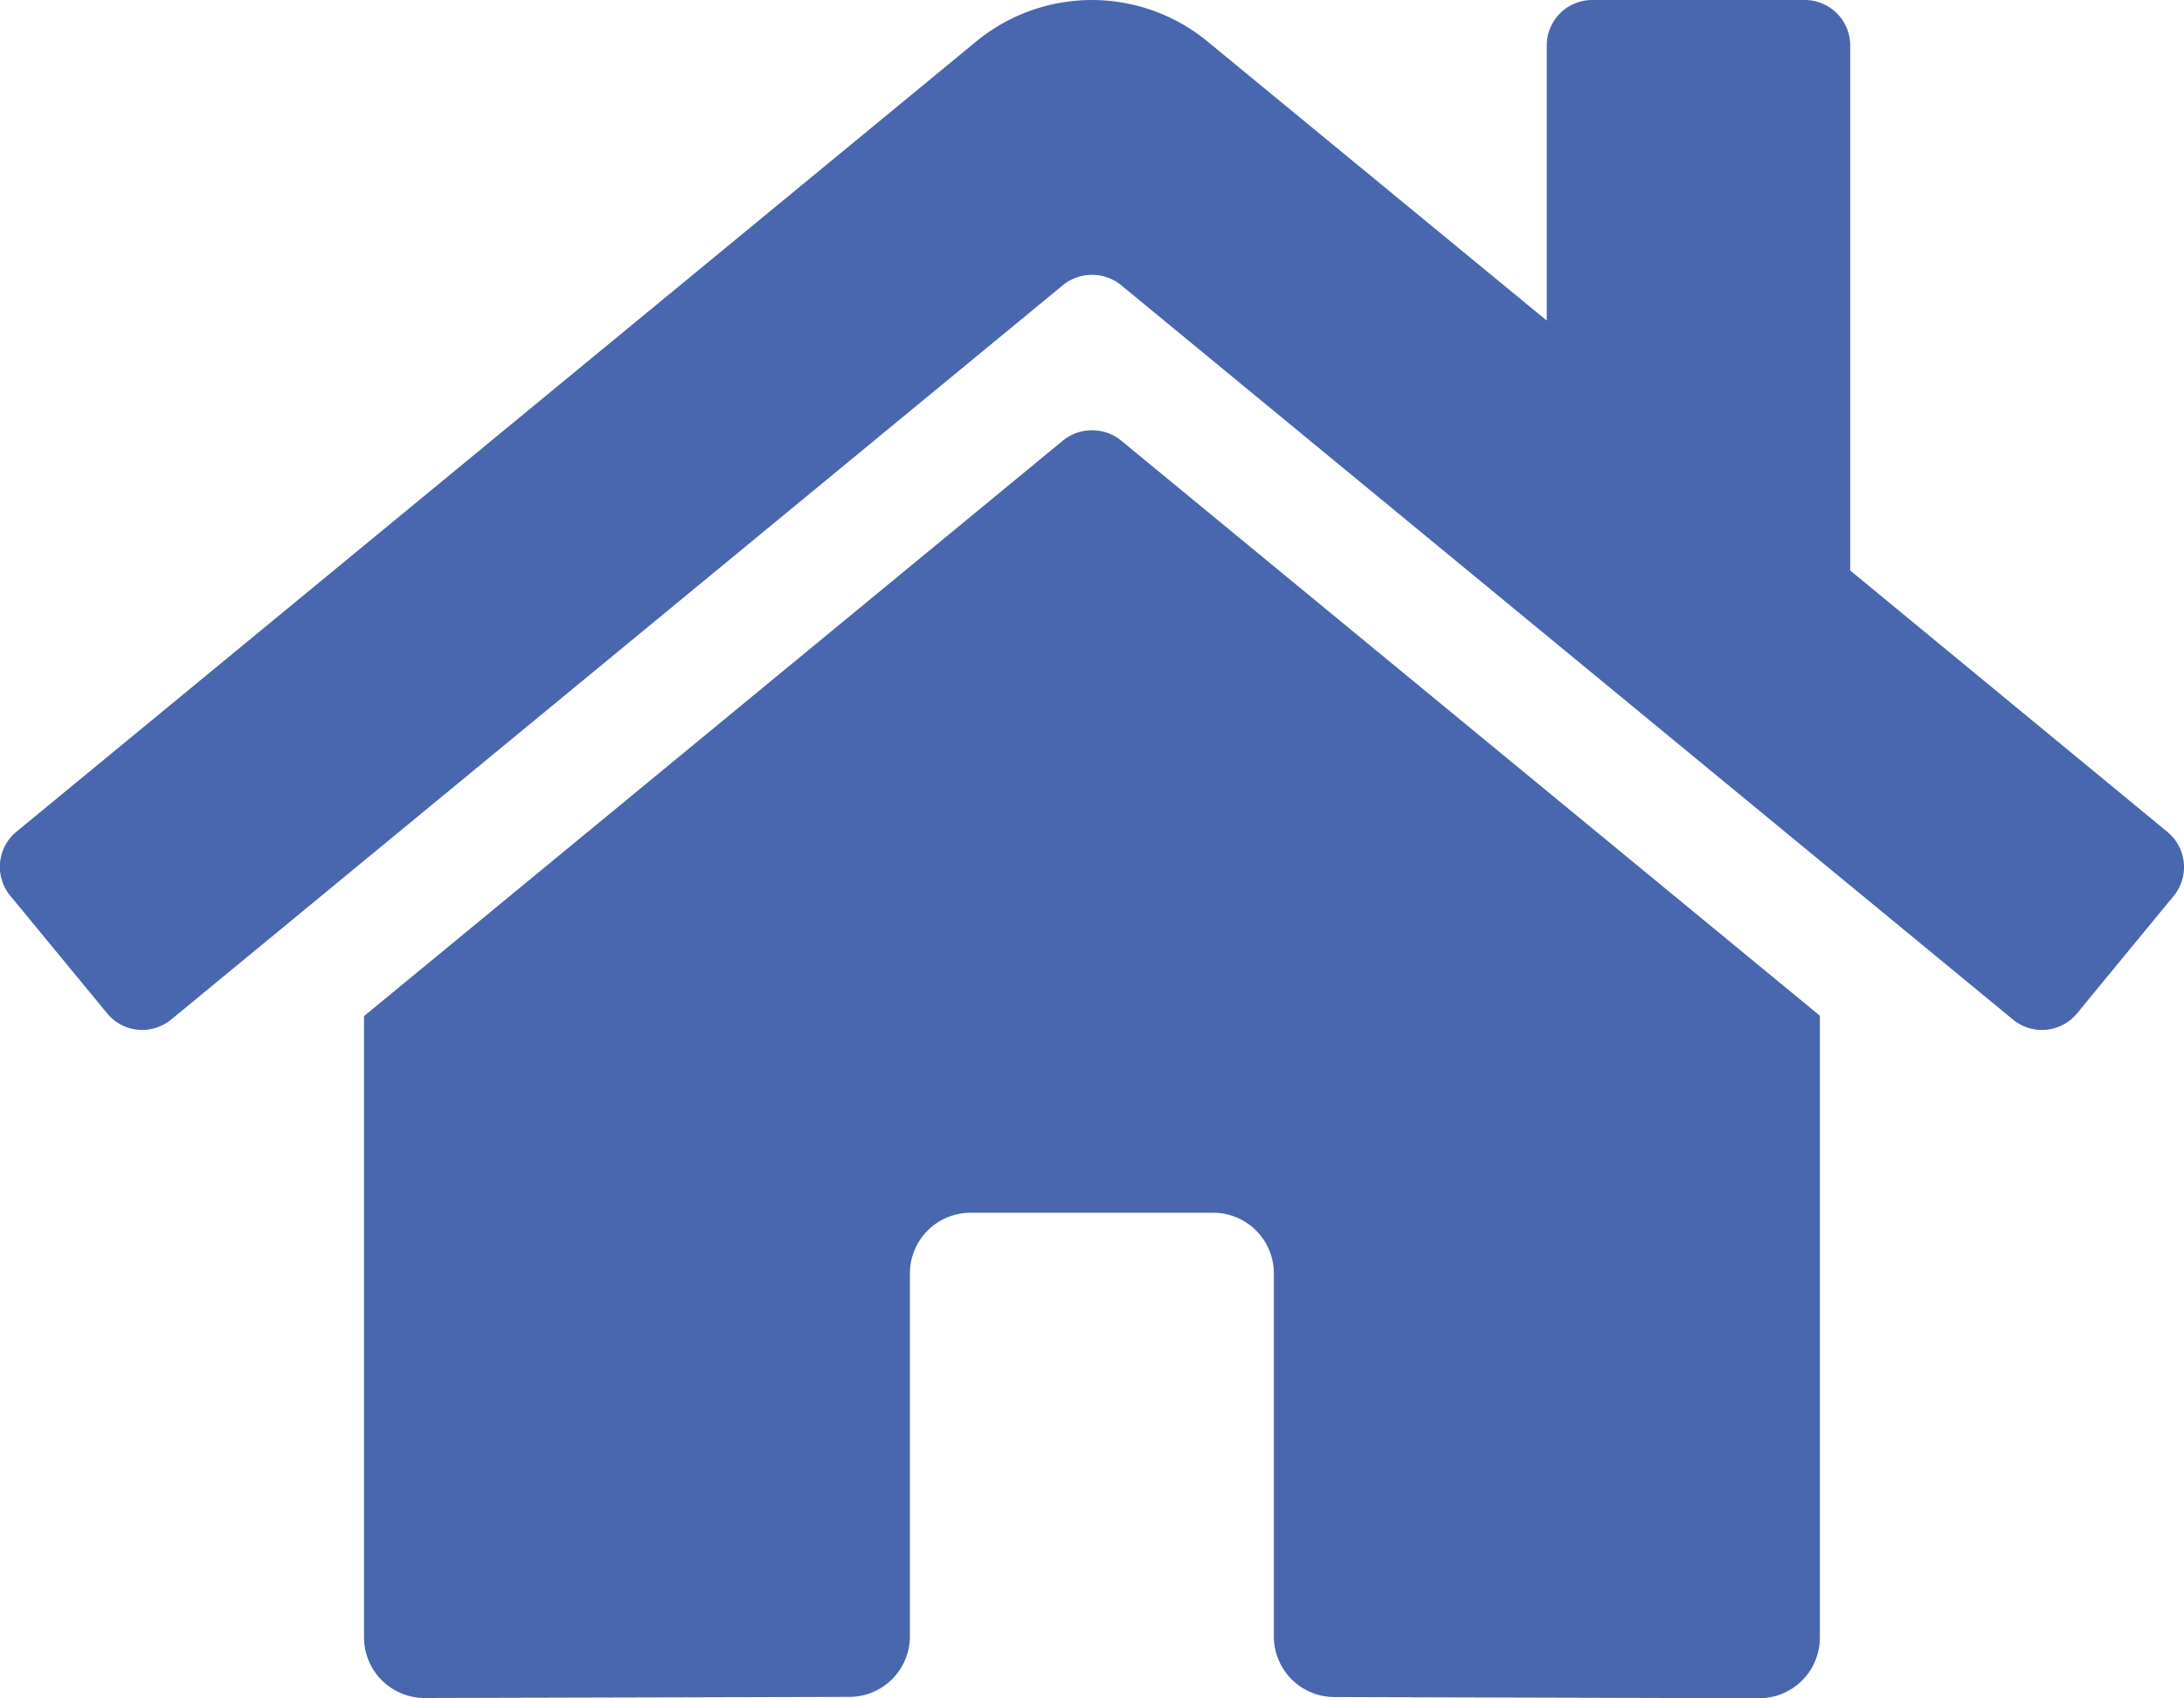 <svg xmlns="http://www.w3.org/2000/svg" width="53.444" height="41.559" viewBox="0 0 53.444 41.559">
  <path id="Icon_awesome-home" data-name="Icon awesome-home" d="M26.012,13.035,8.907,27.123V42.328a1.484,1.484,0,0,0,1.484,1.484l10.4-.027A1.484,1.484,0,0,0,22.265,42.3v-8.88a1.484,1.484,0,0,1,1.484-1.484h5.938a1.484,1.484,0,0,1,1.484,1.484V42.3a1.484,1.484,0,0,0,1.484,1.489l10.393.029a1.484,1.484,0,0,0,1.484-1.484V27.113l-17.1-14.078A1.131,1.131,0,0,0,26.012,13.035Zm27.019,9.575-7.756-6.393V3.367a1.113,1.113,0,0,0-1.113-1.113h-5.2a1.113,1.113,0,0,0-1.113,1.113V10.1L29.547,3.269a4.453,4.453,0,0,0-5.659,0L.4,22.611a1.113,1.113,0,0,0-.148,1.568L2.62,27.055a1.113,1.113,0,0,0,1.569.151L26.012,9.231a1.131,1.131,0,0,1,1.419,0L49.256,27.206a1.113,1.113,0,0,0,1.568-.148l2.366-2.876a1.113,1.113,0,0,0-.158-1.571Z" transform="translate(0.001 -2.254)" fill="#4867ae"/>
</svg>

